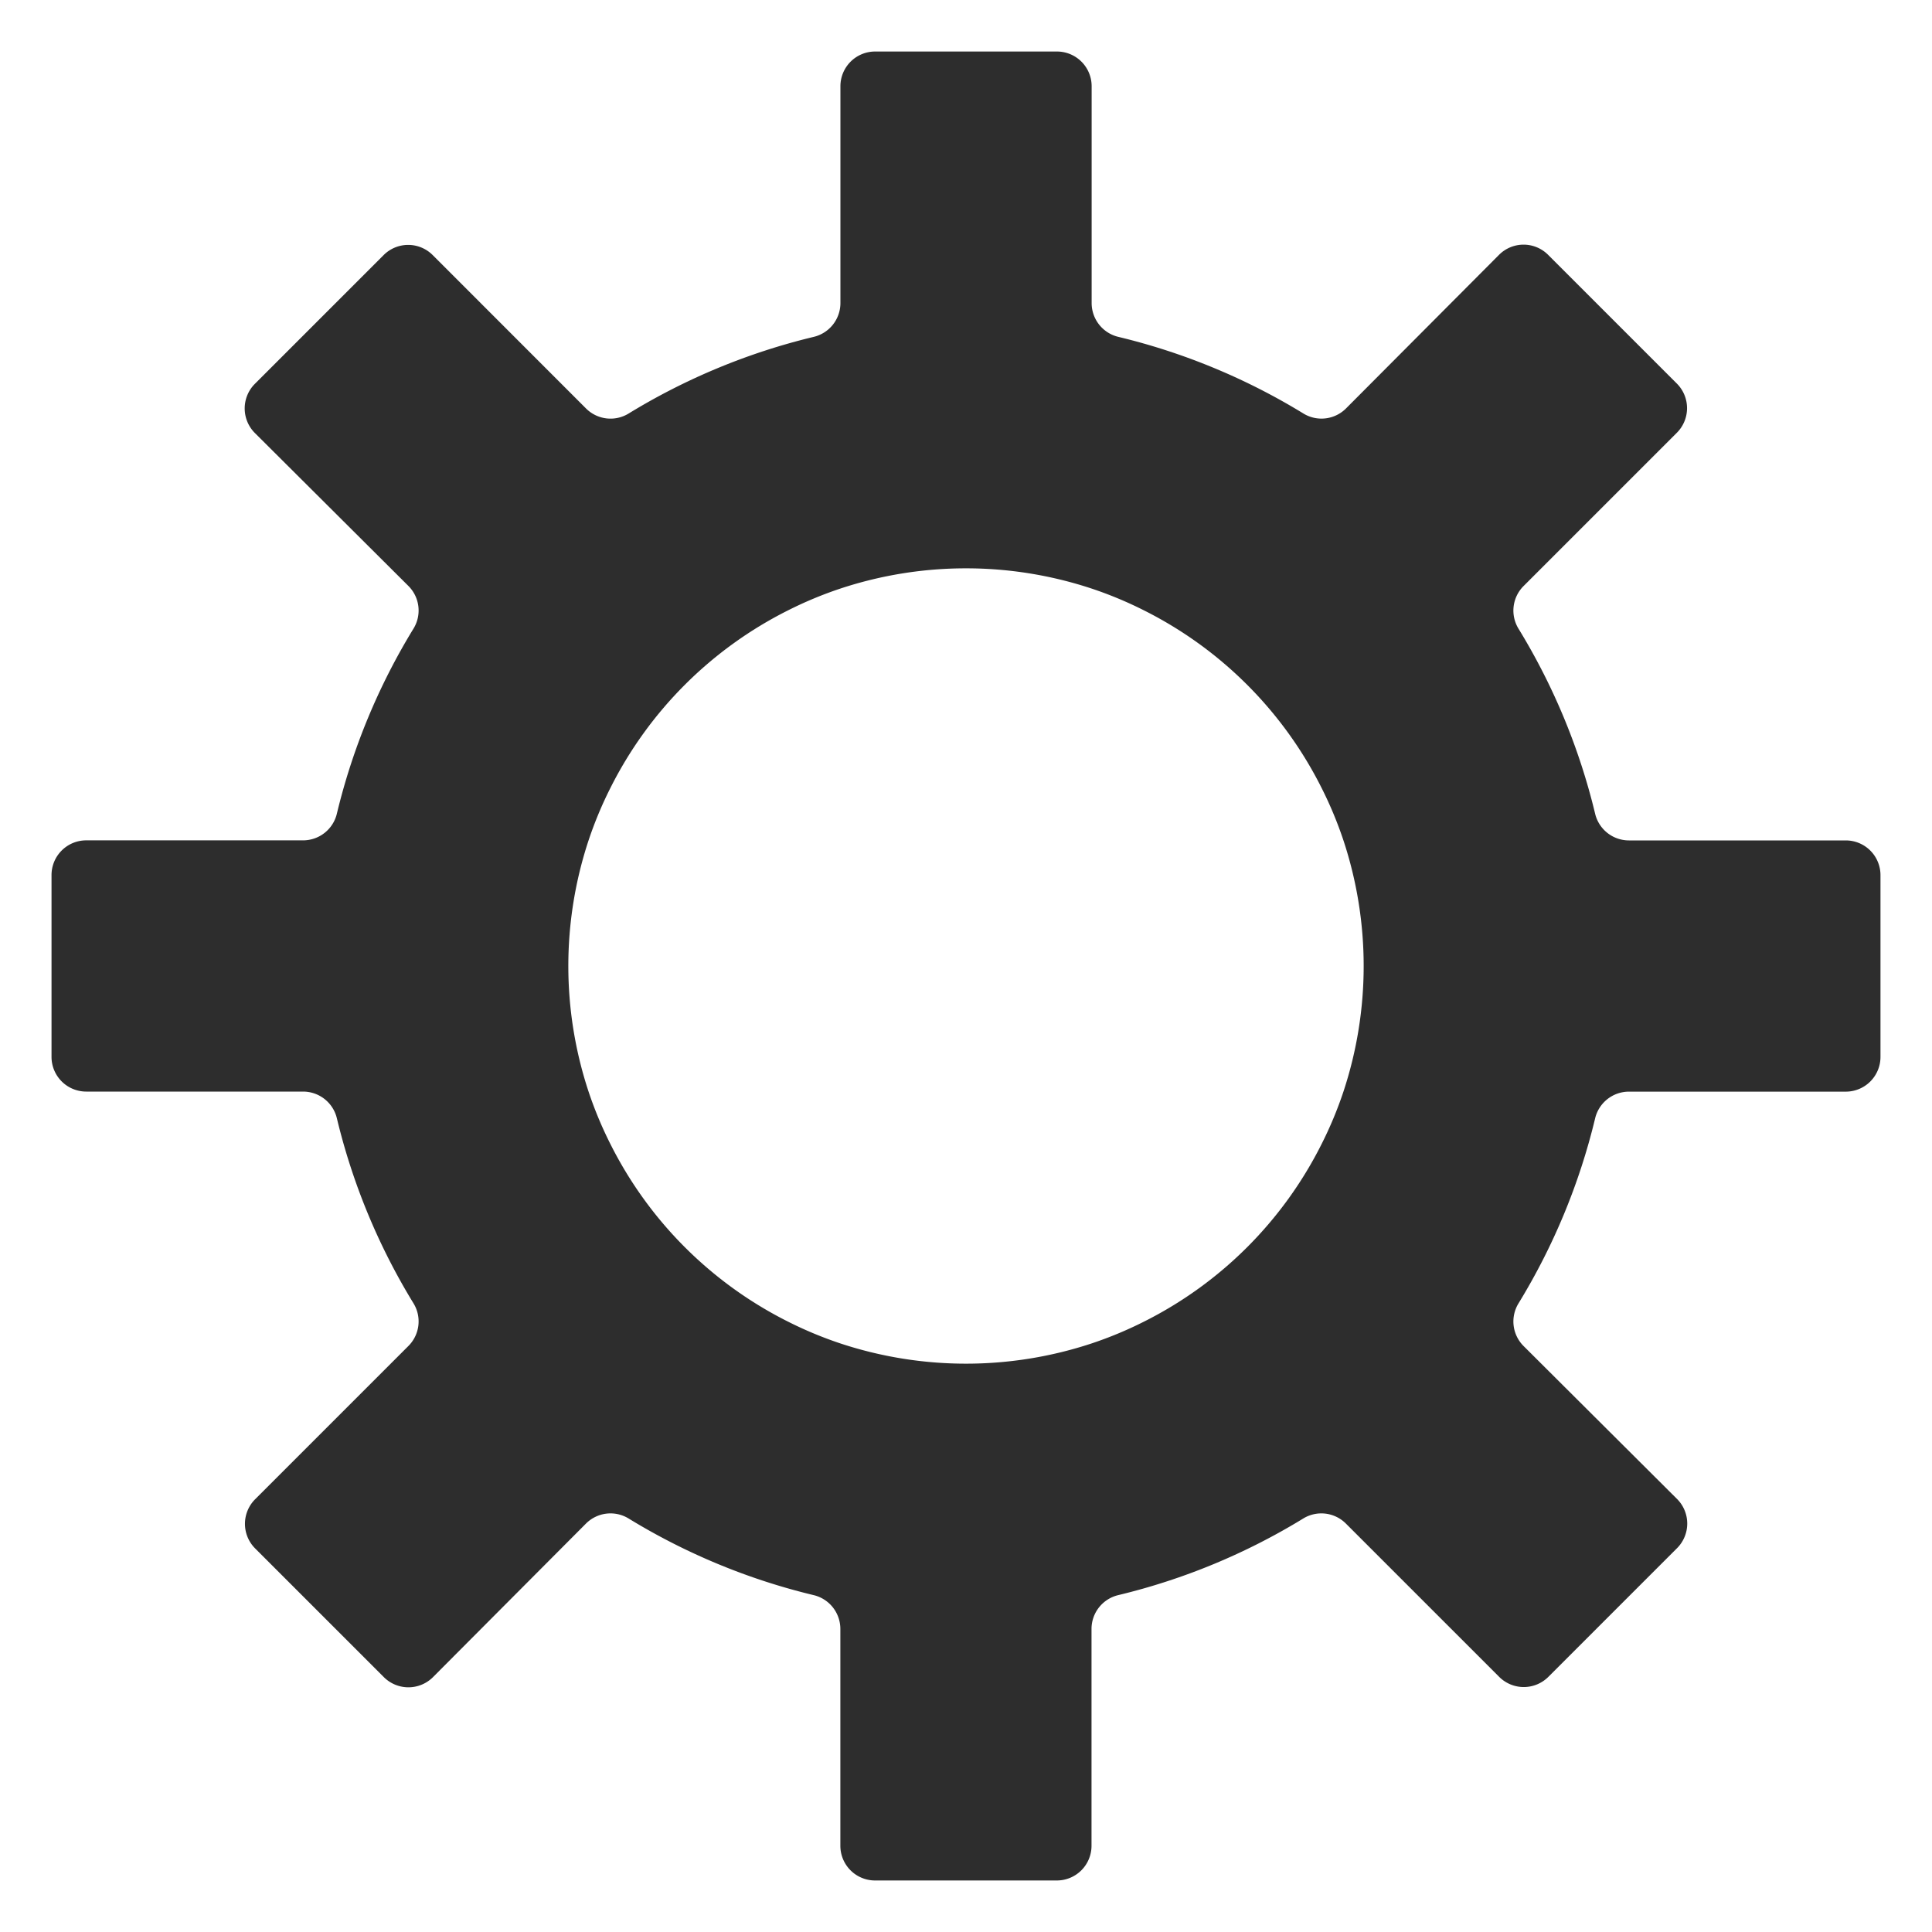 <svg id="Layer_1" data-name="Layer 1" xmlns="http://www.w3.org/2000/svg" viewBox="0 0 300 300"><defs><style>.cls-1{fill:#2d2d2d;}</style></defs><title>Setting-Dark</title><path class="cls-1" d="M292,164.11V135.89a5.39,5.39,0,0,0-5.39-5.39H252.93a5.4,5.4,0,0,1-5.24-4.15,99.63,99.63,0,0,0-11.88-28.7,5.38,5.38,0,0,1,.76-6.64l23.82-23.82a5.4,5.4,0,0,0,0-7.62l-20-20a5.38,5.38,0,0,0-7.62,0L209,63.43a5.38,5.38,0,0,1-6.64.76,99.63,99.63,0,0,0-28.7-11.88,5.4,5.4,0,0,1-4.15-5.24V13.39A5.39,5.39,0,0,0,164.11,8H135.89a5.39,5.39,0,0,0-5.39,5.39V47.07a5.4,5.4,0,0,1-4.15,5.24,99.63,99.63,0,0,0-28.7,11.88A5.38,5.38,0,0,1,91,63.43L67.19,39.61a5.38,5.38,0,0,0-7.62,0l-20,20a5.4,5.4,0,0,0,0,7.62L63.43,91a5.38,5.38,0,0,1,.76,6.64,99.63,99.63,0,0,0-11.88,28.7,5.4,5.4,0,0,1-5.24,4.15H13.39A5.39,5.39,0,0,0,8,135.89v28.22a5.39,5.39,0,0,0,5.39,5.39H47.07a5.4,5.4,0,0,1,5.24,4.15,99.63,99.63,0,0,0,11.88,28.7,5.38,5.38,0,0,1-.76,6.64L39.61,232.81a5.4,5.4,0,0,0,0,7.62l20,20a5.4,5.4,0,0,0,7.62,0L91,236.57a5.38,5.38,0,0,1,6.64-.76,99.63,99.63,0,0,0,28.7,11.88,5.4,5.4,0,0,1,4.15,5.24v33.68a5.39,5.39,0,0,0,5.39,5.39h28.22a5.39,5.39,0,0,0,5.39-5.39V252.93a5.4,5.4,0,0,1,4.15-5.24,99.63,99.63,0,0,0,28.7-11.88,5.38,5.38,0,0,1,6.64.76l23.82,23.82a5.4,5.4,0,0,0,7.62,0l20-20a5.4,5.4,0,0,0,0-7.62L236.57,209a5.38,5.38,0,0,1-.76-6.64,99.63,99.63,0,0,0,11.88-28.7,5.4,5.4,0,0,1,5.24-4.15h33.68A5.39,5.39,0,0,0,292,164.11Zm-83.39,5.39a60.68,60.68,0,0,1-3.39,8.14,61.84,61.84,0,0,1-27.58,27.58,60.68,60.68,0,0,1-8.14,3.39,62.12,62.12,0,0,1-39,0,60.68,60.68,0,0,1-8.14-3.39,61.84,61.84,0,0,1-27.58-27.58,60.68,60.68,0,0,1-3.39-8.14,62.12,62.12,0,0,1,0-39,60.68,60.68,0,0,1,3.39-8.14,61.84,61.84,0,0,1,27.58-27.58,60.68,60.68,0,0,1,8.14-3.39,62.12,62.12,0,0,1,39,0,60.68,60.68,0,0,1,8.14,3.39,61.84,61.84,0,0,1,27.58,27.58,60.68,60.68,0,0,1,3.39,8.14,62.12,62.12,0,0,1,0,39Z"/></svg>